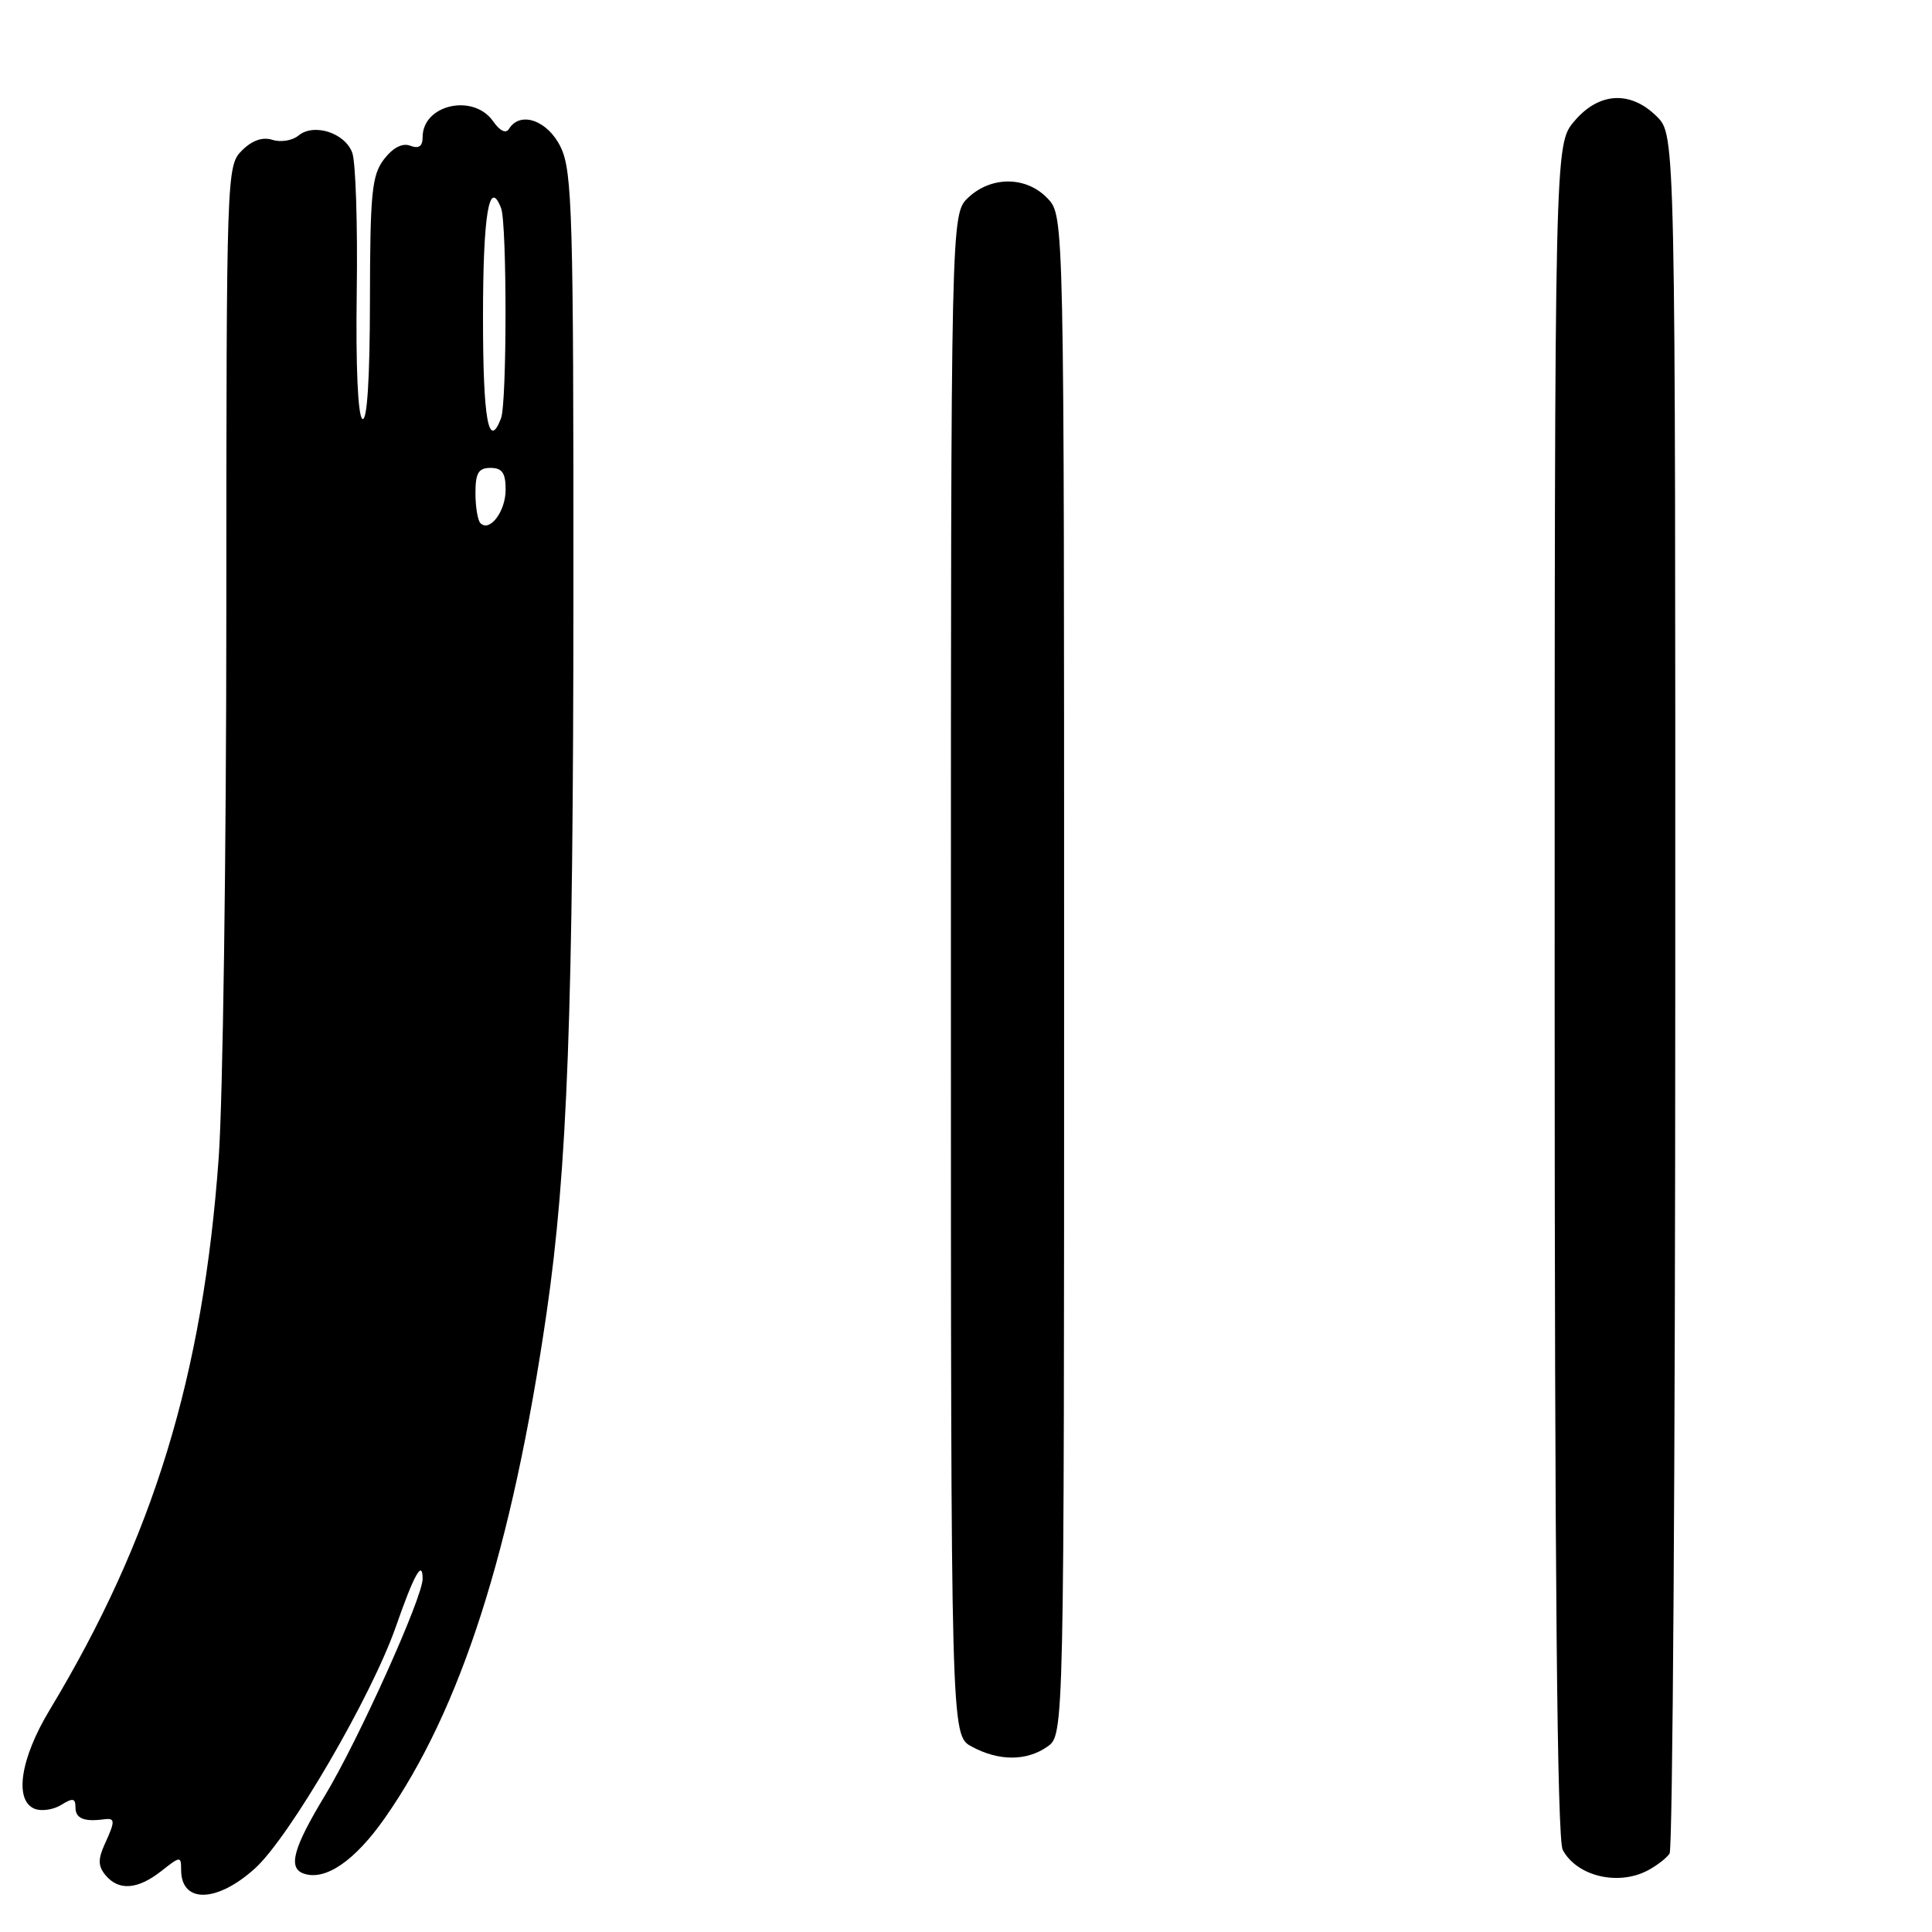 <?xml version="1.0" encoding="UTF-8" standalone="no"?>
<!DOCTYPE svg PUBLIC "-//W3C//DTD SVG 1.1//EN" "http://www.w3.org/Graphics/SVG/1.1/DTD/svg11.dtd" >
<svg xmlns="http://www.w3.org/2000/svg" xmlns:xlink="http://www.w3.org/1999/xlink" version="1.1" viewBox="0 0 256 256">
 <g >
 <path fill="currentColor"
d=" M 33.78 247.58 C 38.35 243.45 49.20 224.83 52.44 215.58 C 54.87 208.61 56.00 206.59 56.00 209.20 C 56.00 211.69 47.49 230.56 43.08 237.88 C 38.84 244.88 38.12 247.53 40.25 248.26 C 43.11 249.25 47.01 246.58 50.97 240.93 C 61.06 226.55 67.85 205.36 72.42 174.00 C 75.19 154.93 75.97 134.13 75.98 78.28 C 76.00 28.55 75.83 22.72 74.31 19.53 C 72.61 15.97 68.95 14.65 67.45 17.07 C 67.04 17.74 66.25 17.37 65.34 16.07 C 62.73 12.34 56.00 13.85 56.00 18.17 C 56.00 19.39 55.50 19.74 54.37 19.31 C 53.33 18.91 52.08 19.55 50.89 21.09 C 49.27 23.21 49.04 25.50 49.02 39.81 C 49.01 50.22 48.64 55.90 48.02 55.51 C 47.42 55.14 47.13 48.49 47.27 38.70 C 47.40 29.79 47.13 21.49 46.68 20.25 C 45.72 17.60 41.58 16.27 39.54 17.97 C 38.74 18.63 37.20 18.88 36.10 18.53 C 34.79 18.11 33.40 18.60 32.05 19.95 C 30.03 21.97 30.00 22.85 29.99 80.75 C 29.99 113.06 29.53 145.75 28.98 153.39 C 26.90 182.28 20.31 203.80 6.59 226.56 C 2.67 233.05 1.84 238.62 4.63 239.69 C 5.53 240.03 7.11 239.79 8.13 239.15 C 9.65 238.20 10.00 238.27 10.00 239.49 C 10.00 240.95 11.12 241.42 13.75 241.07 C 15.29 240.87 15.30 241.25 13.85 244.42 C 12.97 246.37 13.00 247.29 13.98 248.47 C 15.72 250.57 18.24 250.39 21.37 247.93 C 23.90 245.93 24.00 245.93 24.00 247.76 C 24.00 252.24 28.72 252.15 33.78 247.58 Z  M 218.32 247.85 C 219.52 247.22 220.83 246.21 221.23 245.60 C 221.64 245.00 221.98 193.52 221.98 131.20 C 222.00 17.91 222.00 17.91 219.55 15.45 C 216.05 11.96 211.85 12.20 208.59 16.08 C 206.00 19.15 206.00 19.15 206.00 131.14 C 206.00 208.47 206.33 243.75 207.07 245.12 C 208.93 248.60 214.38 249.92 218.32 247.85 Z  M 138.78 231.44 C 141.00 229.89 141.00 229.89 141.00 129.26 C 141.00 28.63 141.00 28.63 138.83 26.31 C 136.04 23.35 131.39 23.29 128.31 26.17 C 126.00 28.35 126.00 28.35 126.00 129.14 C 126.00 229.94 126.00 229.94 128.75 231.43 C 132.34 233.37 136.01 233.38 138.78 231.44 Z  M 63.66 69.32 C 63.30 68.96 63.00 67.17 63.00 65.33 C 63.00 62.67 63.40 62.00 65.00 62.00 C 66.54 62.00 67.00 62.67 67.00 64.88 C 67.00 67.76 64.89 70.56 63.66 69.32 Z  M 64.00 42.06 C 64.00 28.41 64.82 23.48 66.40 27.59 C 67.18 29.64 67.18 53.36 66.39 55.42 C 64.74 59.74 64.00 55.63 64.00 42.06 Z "/>
</g>
</svg>